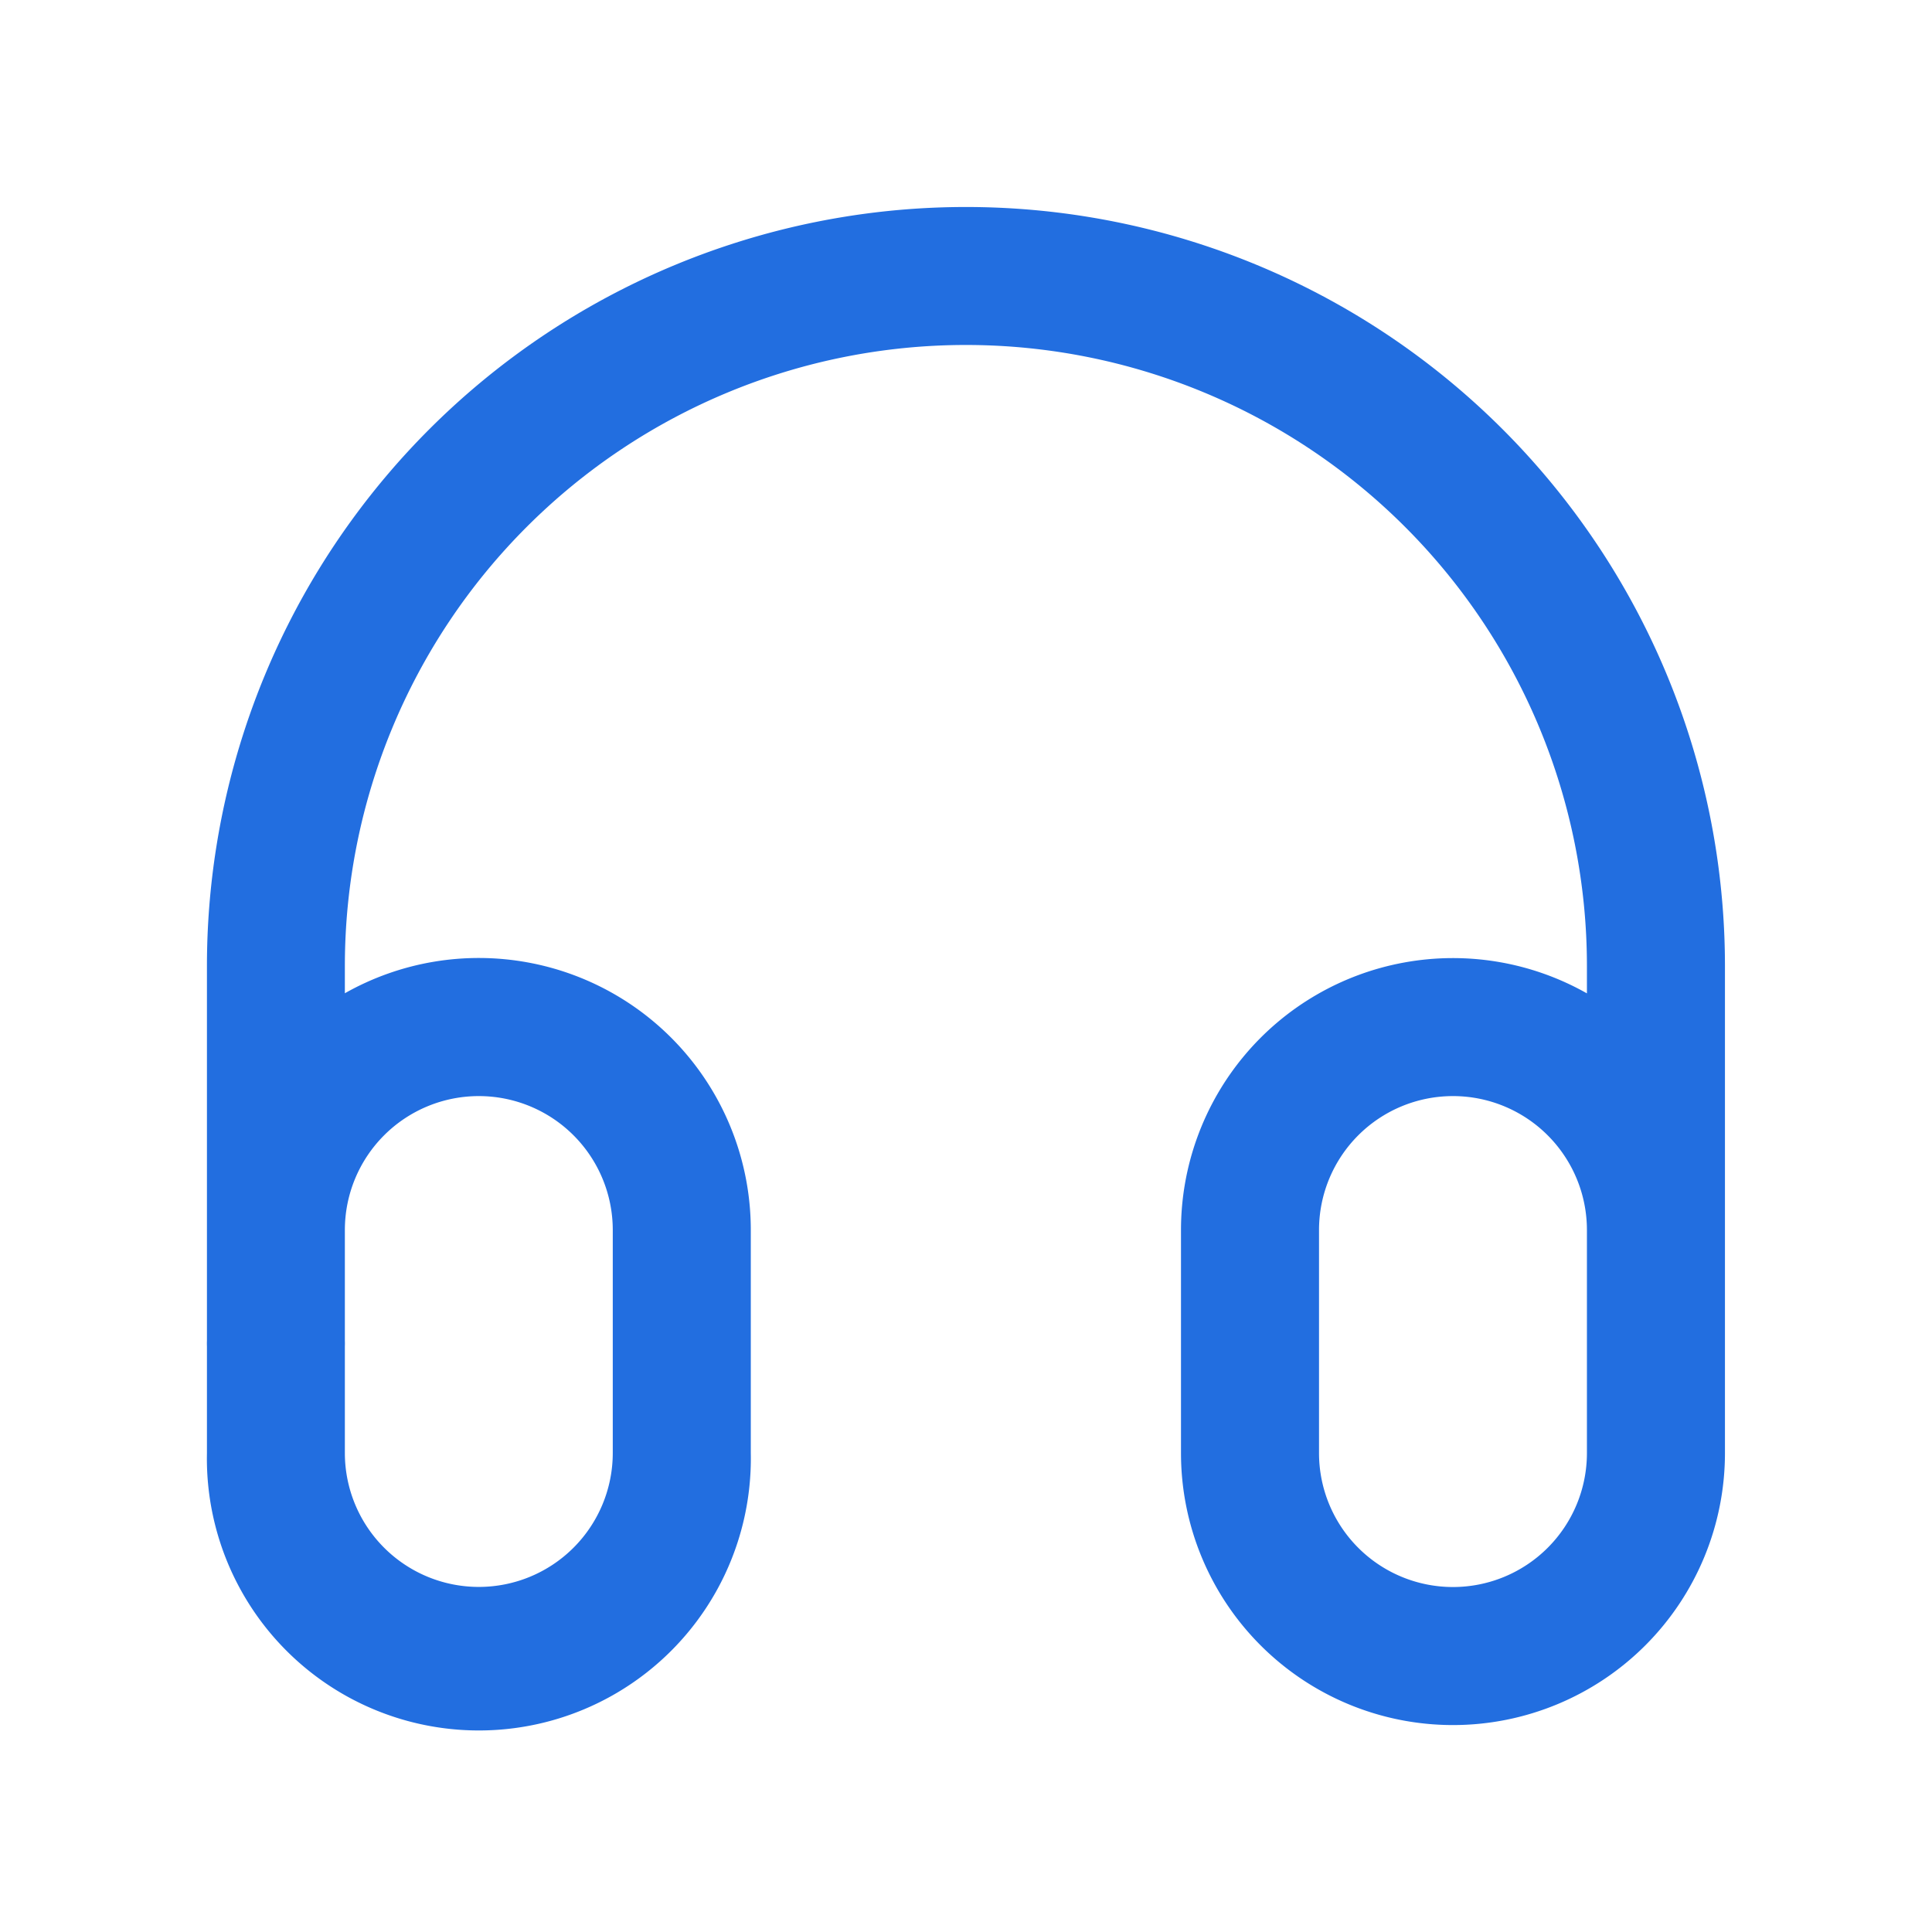 <svg width="18" height="18" fill="none" xmlns="http://www.w3.org/2000/svg"><path d="M3.213 13.538V11.46a1.248 1.248 0 112.496 0v2.077a1.248 1.248 0 01-2.496 0zm0-1.047V9.255a2.533 2.533 0 00-1.285 2.206v2.077a2.534 2.534 0 105.067 0V11.46a2.534 2.534 0 00-3.782-2.206V9a5.786 5.786 0 1111.572 0v.255a2.534 2.534 0 00-3.782 2.206v2.077a2.534 2.534 0 105.068 0V11.46c0-.946-.518-1.77-1.286-2.206v3.15a.643.643 0 001.286 0V9A7.071 7.071 0 001.928 9v3.491a.643.643 0 101.285 0zm11.572-1.03v2.077a1.248 1.248 0 11-2.496 0V11.46a1.248 1.248 0 112.496 0z" fill="#226EE0"/></svg>
